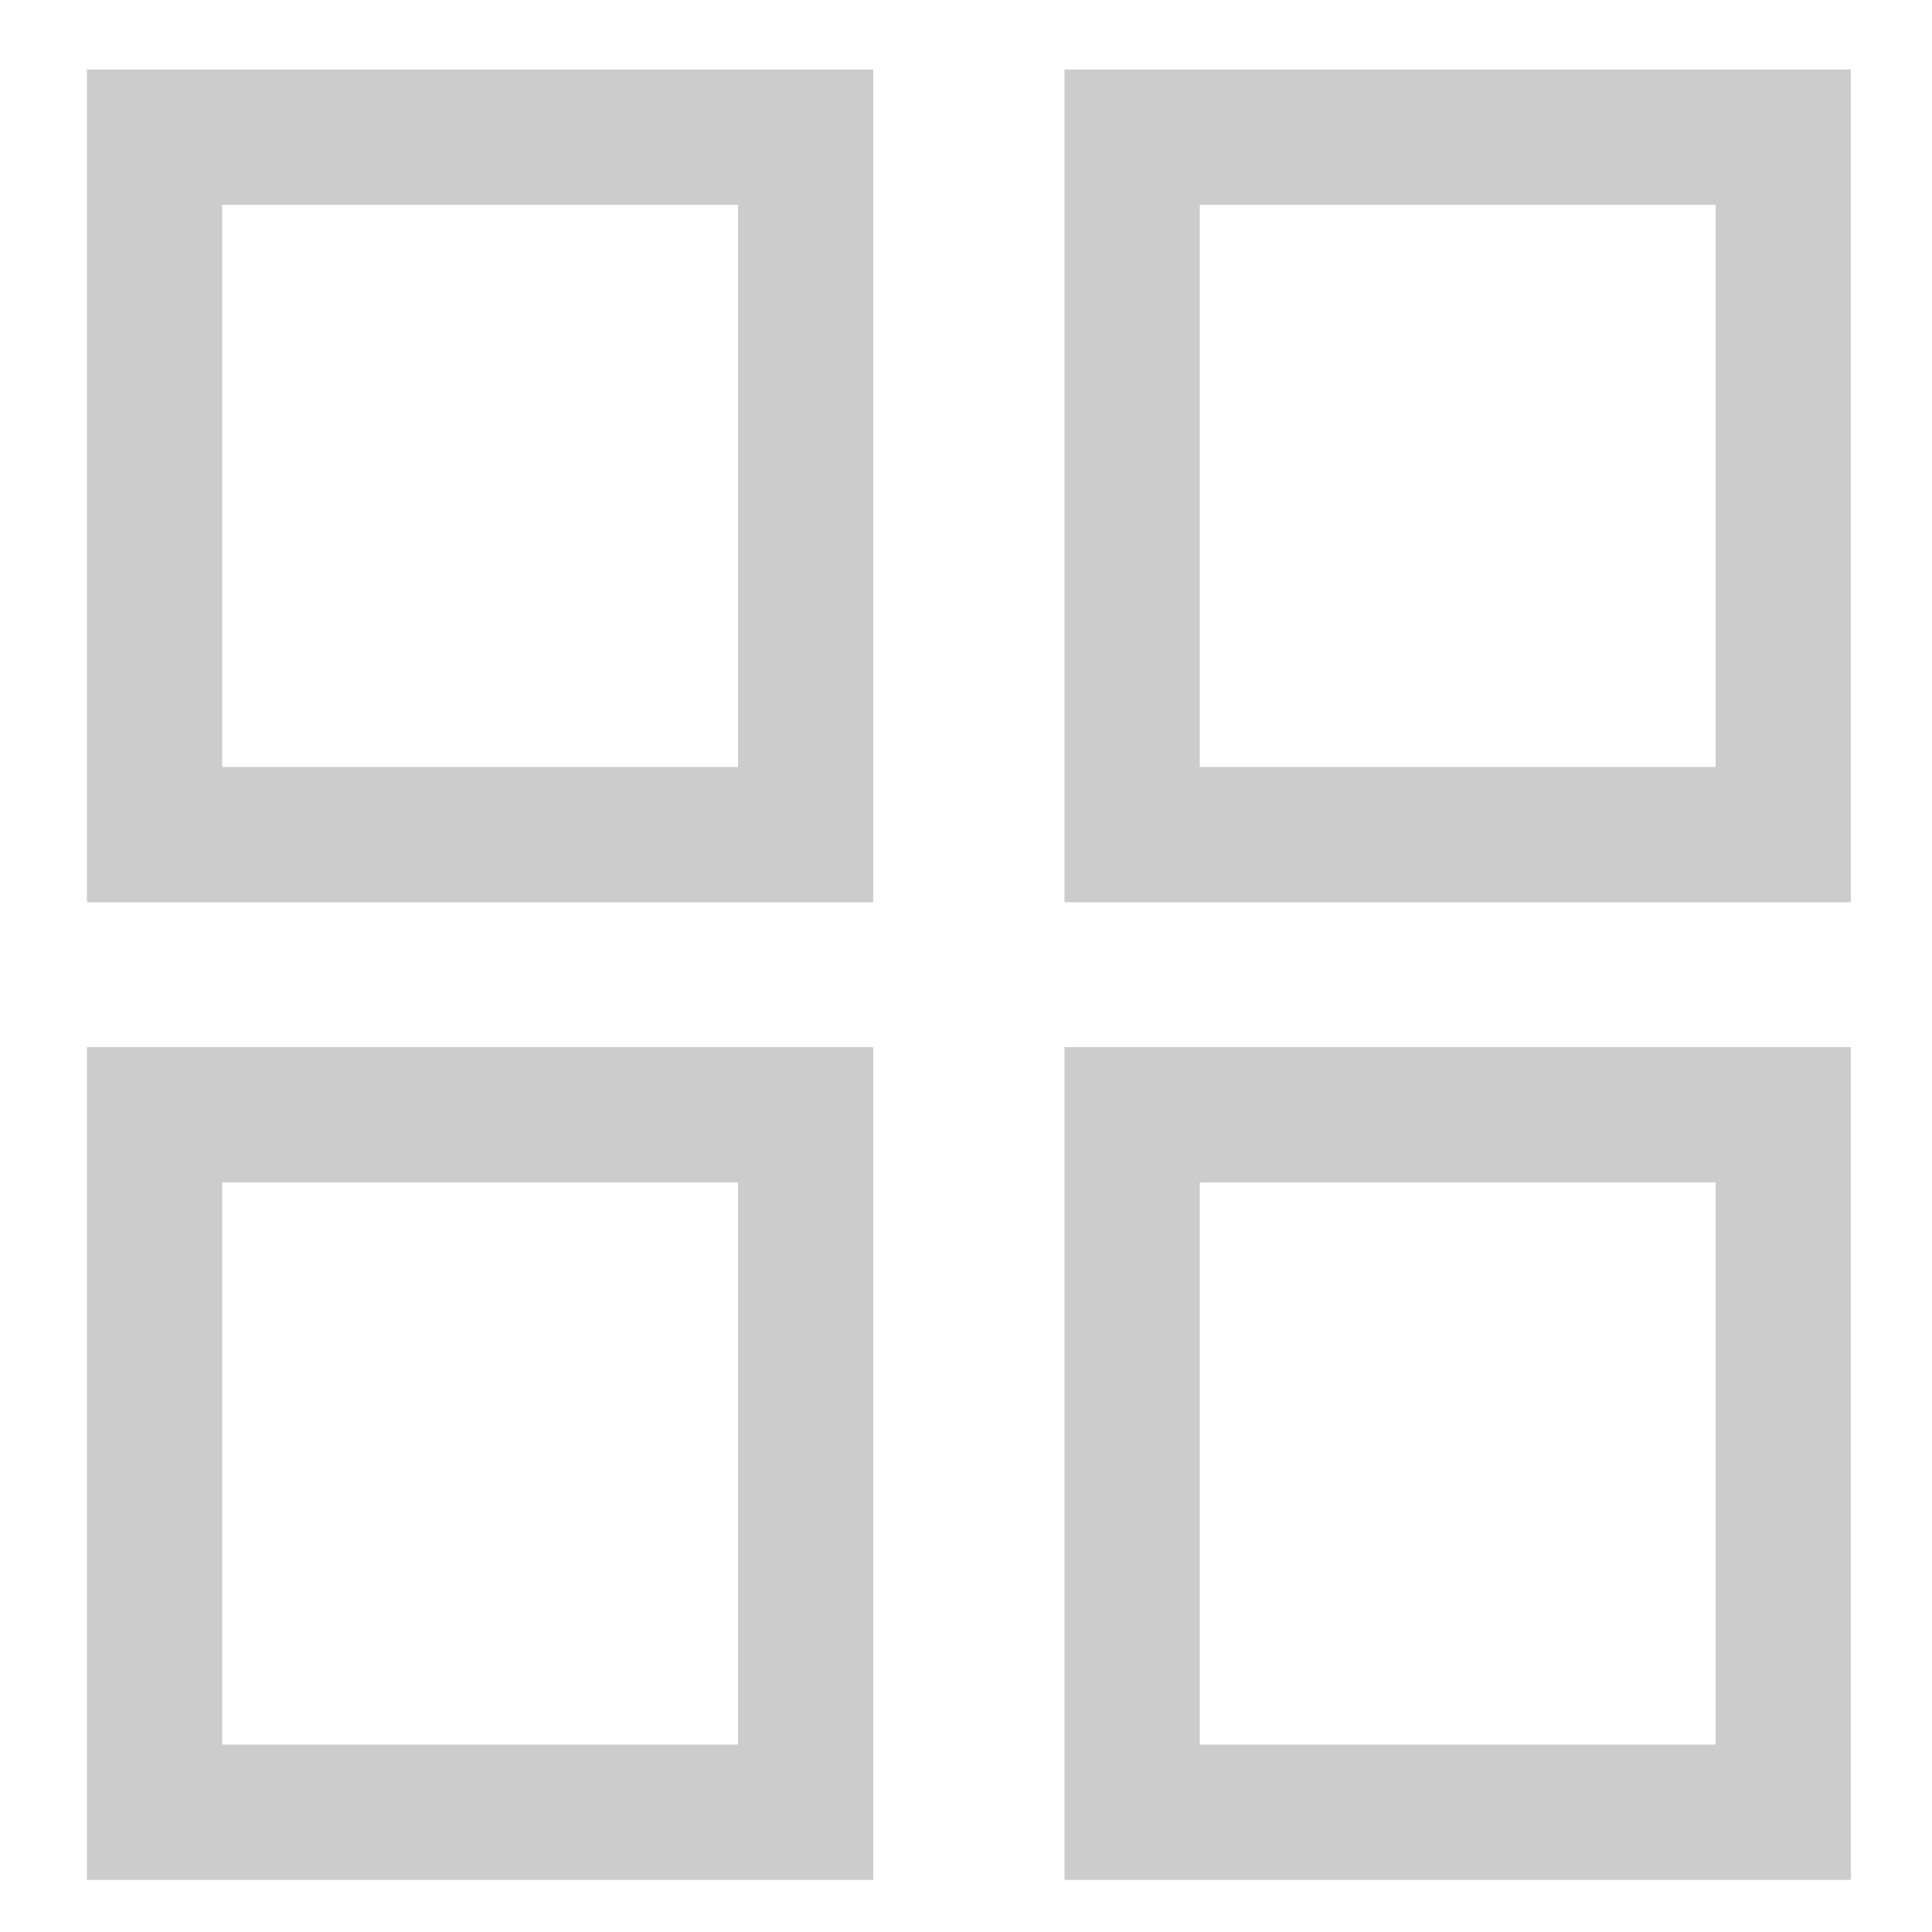 <?xml version="1.0" encoding="utf-8"?>
<!-- Generator: Adobe Illustrator 22.0.1, SVG Export Plug-In . SVG Version: 6.00 Build 0)  -->
<svg version="1.1" id="Layer_1" xmlns="http://www.w3.org/2000/svg" xmlns:xlink="http://www.w3.org/1999/xlink" x="0px" y="0px"
	 viewBox="0 0 100 100" style="enable-background:new 0 0 100 100;" xml:space="preserve">
<style type="text/css">
	.st0{fill:none;stroke:#CCCCCC;stroke-width:7;stroke-miterlimit:10;}
</style>
<rect x="8" y="7.1" class="st0" width="33.7" height="36.1"/>
<rect x="8" y="57.7" class="st0" width="33.7" height="36.1"/>
<rect x="58.6" y="7.1" class="st0" width="33.7" height="36.1"/>
<rect x="58.6" y="57.7" class="st0" width="33.7" height="36.1"/>
</svg>
